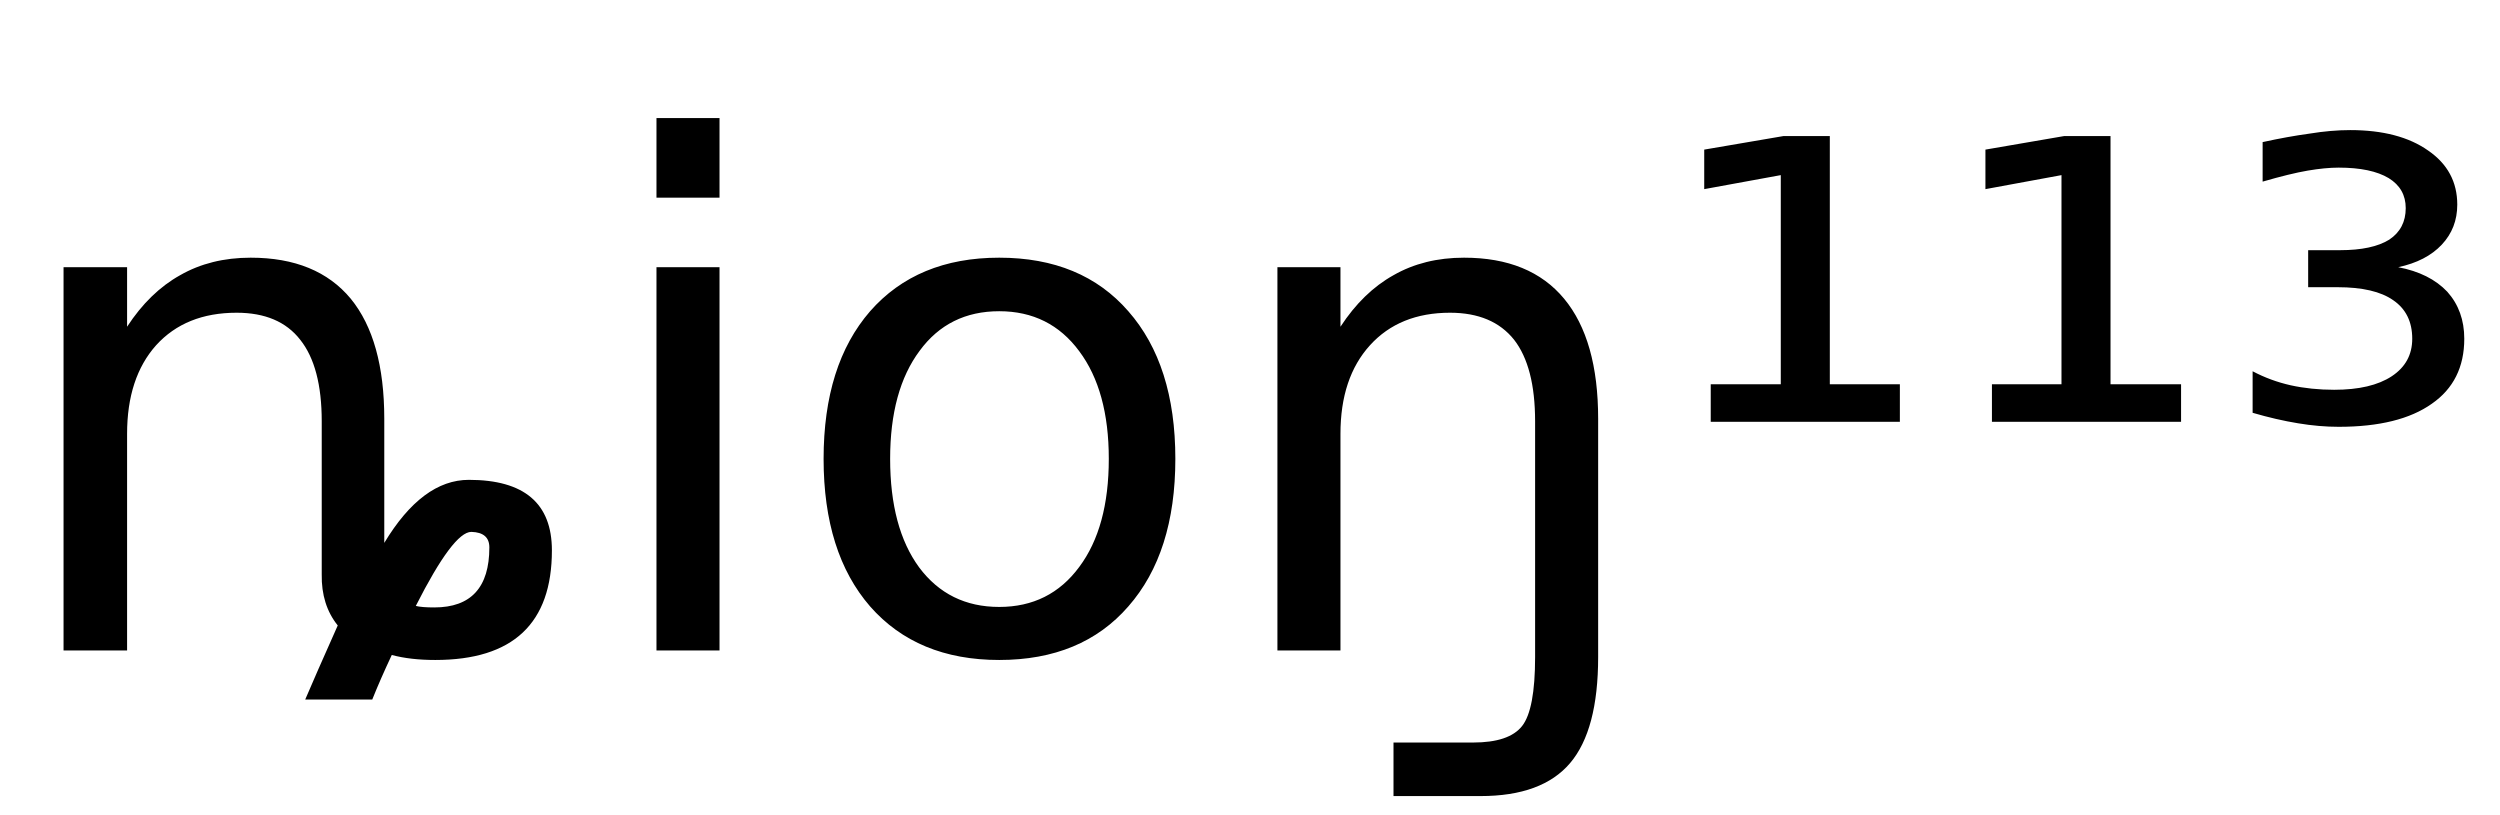 <svg height="16.297" width="49.964" xmlns="http://www.w3.org/2000/svg" ><path d="M8.31 12.11L8.31 12.11Q8.43 12.14 8.68 12.14L8.68 12.14Q9.78 12.14 9.78 10.94L9.78 10.94Q9.78 10.64 9.42 10.63L9.42 10.63Q9.06 10.63 8.31 12.11ZM7.68 8.37L7.68 10.85Q8.44 9.59 9.37 9.59L9.37 9.59Q11.03 9.59 11.03 11.00L11.03 11.00Q11.03 13.19 8.70 13.19L8.70 13.19Q8.20 13.19 7.83 13.09L7.83 13.09Q7.60 13.58 7.44 13.98L7.44 13.98L6.10 13.98Q6.30 13.51 6.75 12.50L6.75 12.50Q6.42 12.09 6.43 11.48L6.43 11.48L6.43 8.42Q6.43 7.33 6.00 6.79Q5.58 6.25 4.73 6.25L4.73 6.25Q3.71 6.25 3.12 6.90Q2.54 7.55 2.54 8.67L2.54 8.67L2.54 13.00L1.27 13.00L1.27 5.34L2.54 5.34L2.54 6.53Q2.99 5.84 3.60 5.50L3.60 5.50Q4.21 5.15 5.01 5.15L5.01 5.15Q6.33 5.15 7.01 5.97L7.01 5.97Q7.68 6.79 7.68 8.37L7.68 8.37ZM13.12 13.00L13.12 5.34L14.38 5.34L14.38 13.00L13.12 13.00ZM13.12 3.95L13.12 2.36L14.38 2.36L14.38 3.95L13.12 3.95ZM19.97 6.22L19.97 6.22Q18.96 6.22 18.38 7.01Q17.79 7.80 17.79 9.17L17.79 9.17Q17.79 10.55 18.37 11.34Q18.96 12.13 19.97 12.13L19.97 12.13Q20.98 12.13 21.57 11.33Q22.16 10.54 22.16 9.17L22.16 9.17Q22.16 7.81 21.57 7.02Q20.98 6.22 19.97 6.22ZM19.97 5.15L19.97 5.15Q21.62 5.15 22.55 6.22Q23.49 7.29 23.49 9.17L23.49 9.17Q23.49 11.05 22.55 12.12Q21.62 13.19 19.97 13.19L19.97 13.19Q18.33 13.19 17.39 12.12Q16.46 11.05 16.46 9.17L16.46 9.17Q16.46 7.29 17.39 6.22Q18.33 5.15 19.97 5.15ZM31.94 8.37L31.94 8.37L31.94 13.13Q31.94 14.59 31.38 15.25L31.38 15.25Q30.82 15.91 29.59 15.91L29.59 15.91L27.85 15.91L27.85 14.84L29.44 14.84Q30.16 14.84 30.42 14.51L30.42 14.51Q30.68 14.18 30.68 13.13L30.68 13.13L30.68 8.42Q30.68 7.33 30.26 6.79Q29.83 6.25 28.98 6.25L28.98 6.25Q27.97 6.25 27.38 6.90Q26.79 7.55 26.79 8.67L26.79 8.67L26.79 13.00L25.53 13.00L25.53 5.34L26.79 5.34L26.79 6.53Q27.24 5.84 27.85 5.50L27.85 5.50Q28.46 5.15 29.26 5.15L29.26 5.15Q30.58 5.15 31.26 5.97L31.26 5.97Q31.94 6.79 31.94 8.37ZM34.19 8.43L34.19 7.68L35.59 7.68L35.59 3.50L34.06 3.78L34.06 2.99L35.64 2.72L36.57 2.72L36.57 7.68L37.97 7.68L37.97 8.43L34.19 8.43ZM39.81 8.43L39.81 7.68L41.20 7.68L41.20 3.50L39.68 3.78L39.68 2.99L41.25 2.72L42.18 2.72L42.18 7.68L43.59 7.68L43.59 8.43L39.81 8.43ZM47.93 5.34L47.93 5.34Q48.56 5.46 48.91 5.83Q49.25 6.21 49.25 6.77L49.25 6.77Q49.25 7.62 48.60 8.07Q47.95 8.53 46.74 8.53L46.74 8.53Q46.35 8.53 45.93 8.46Q45.50 8.39 45.02 8.25L45.02 8.25L45.02 7.42Q45.38 7.61 45.78 7.70Q46.19 7.79 46.65 7.79L46.65 7.79Q47.39 7.79 47.80 7.52Q48.21 7.25 48.21 6.77L48.21 6.77Q48.21 6.26 47.83 6.00Q47.46 5.74 46.72 5.74L46.72 5.74L46.13 5.74L46.13 5.00L46.77 5.00Q47.41 5.00 47.75 4.79Q48.08 4.57 48.08 4.16L48.08 4.16Q48.08 3.77 47.74 3.56Q47.39 3.35 46.74 3.35L46.74 3.35Q46.47 3.35 46.12 3.41Q45.77 3.47 45.22 3.63L45.22 3.63L45.22 2.84Q45.72 2.73 46.16 2.67Q46.59 2.60 46.97 2.60L46.97 2.60Q47.95 2.60 48.53 3.01Q49.11 3.41 49.11 4.09L49.11 4.09Q49.11 4.56 48.80 4.89Q48.49 5.22 47.93 5.34Z"></path></svg>